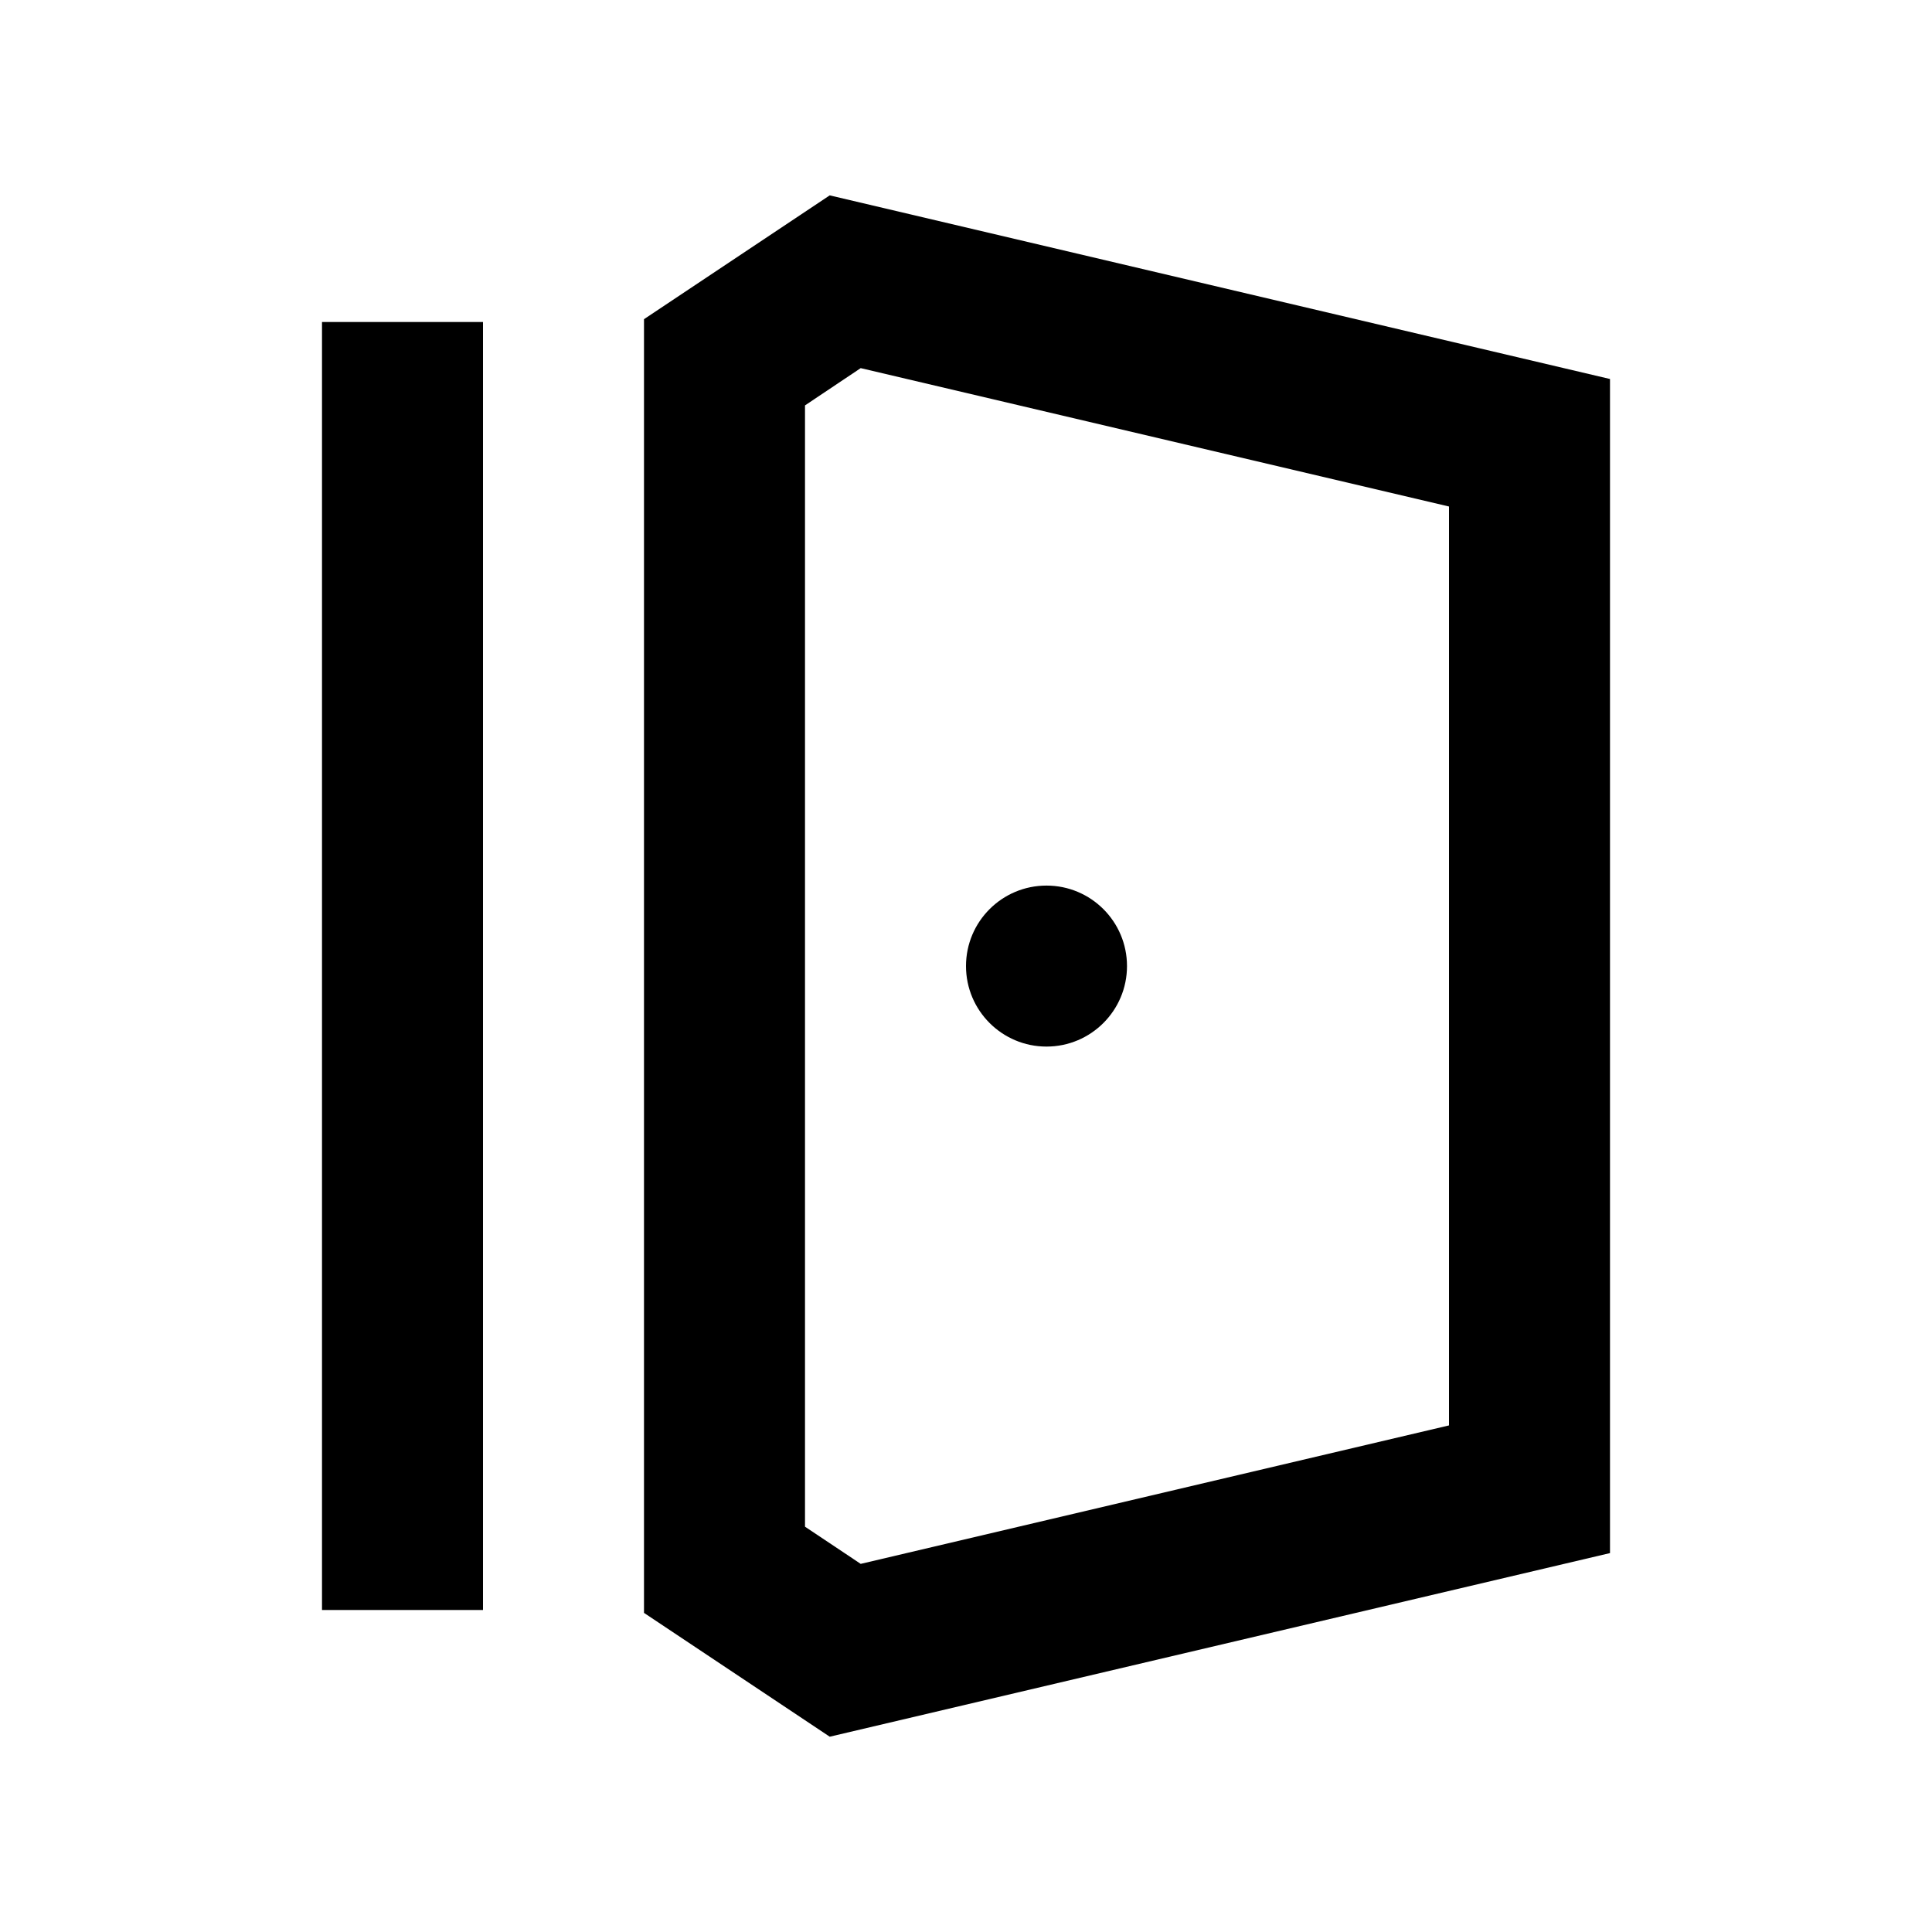 <svg xmlns="http://www.w3.org/2000/svg" width="24" height="24" viewBox="0 0 24 24" fill="none"><rect width="24" height="24" fill="none"/>
<path d="M13 11.001C13.552 11.001 14 11.448 14 12.001C14 12.553 13.552 13.001 13 13.001C12.448 13.001 12 12.553 12 12.001C12 11.448 12.448 11.001 13 11.001Z" fill="#000000"/>
<path d="M20 4.708V19.293L10.307 21.574L8 20.036V3.965L10.307 2.427L20 4.708ZM10 5.036V18.965L10.692 19.427L18 17.707V6.292L10.692 4.573L10 5.036Z" fill="#000000"/>
<path d="M6 20H4V4H6V20Z" fill="#000000"/>
</svg>
